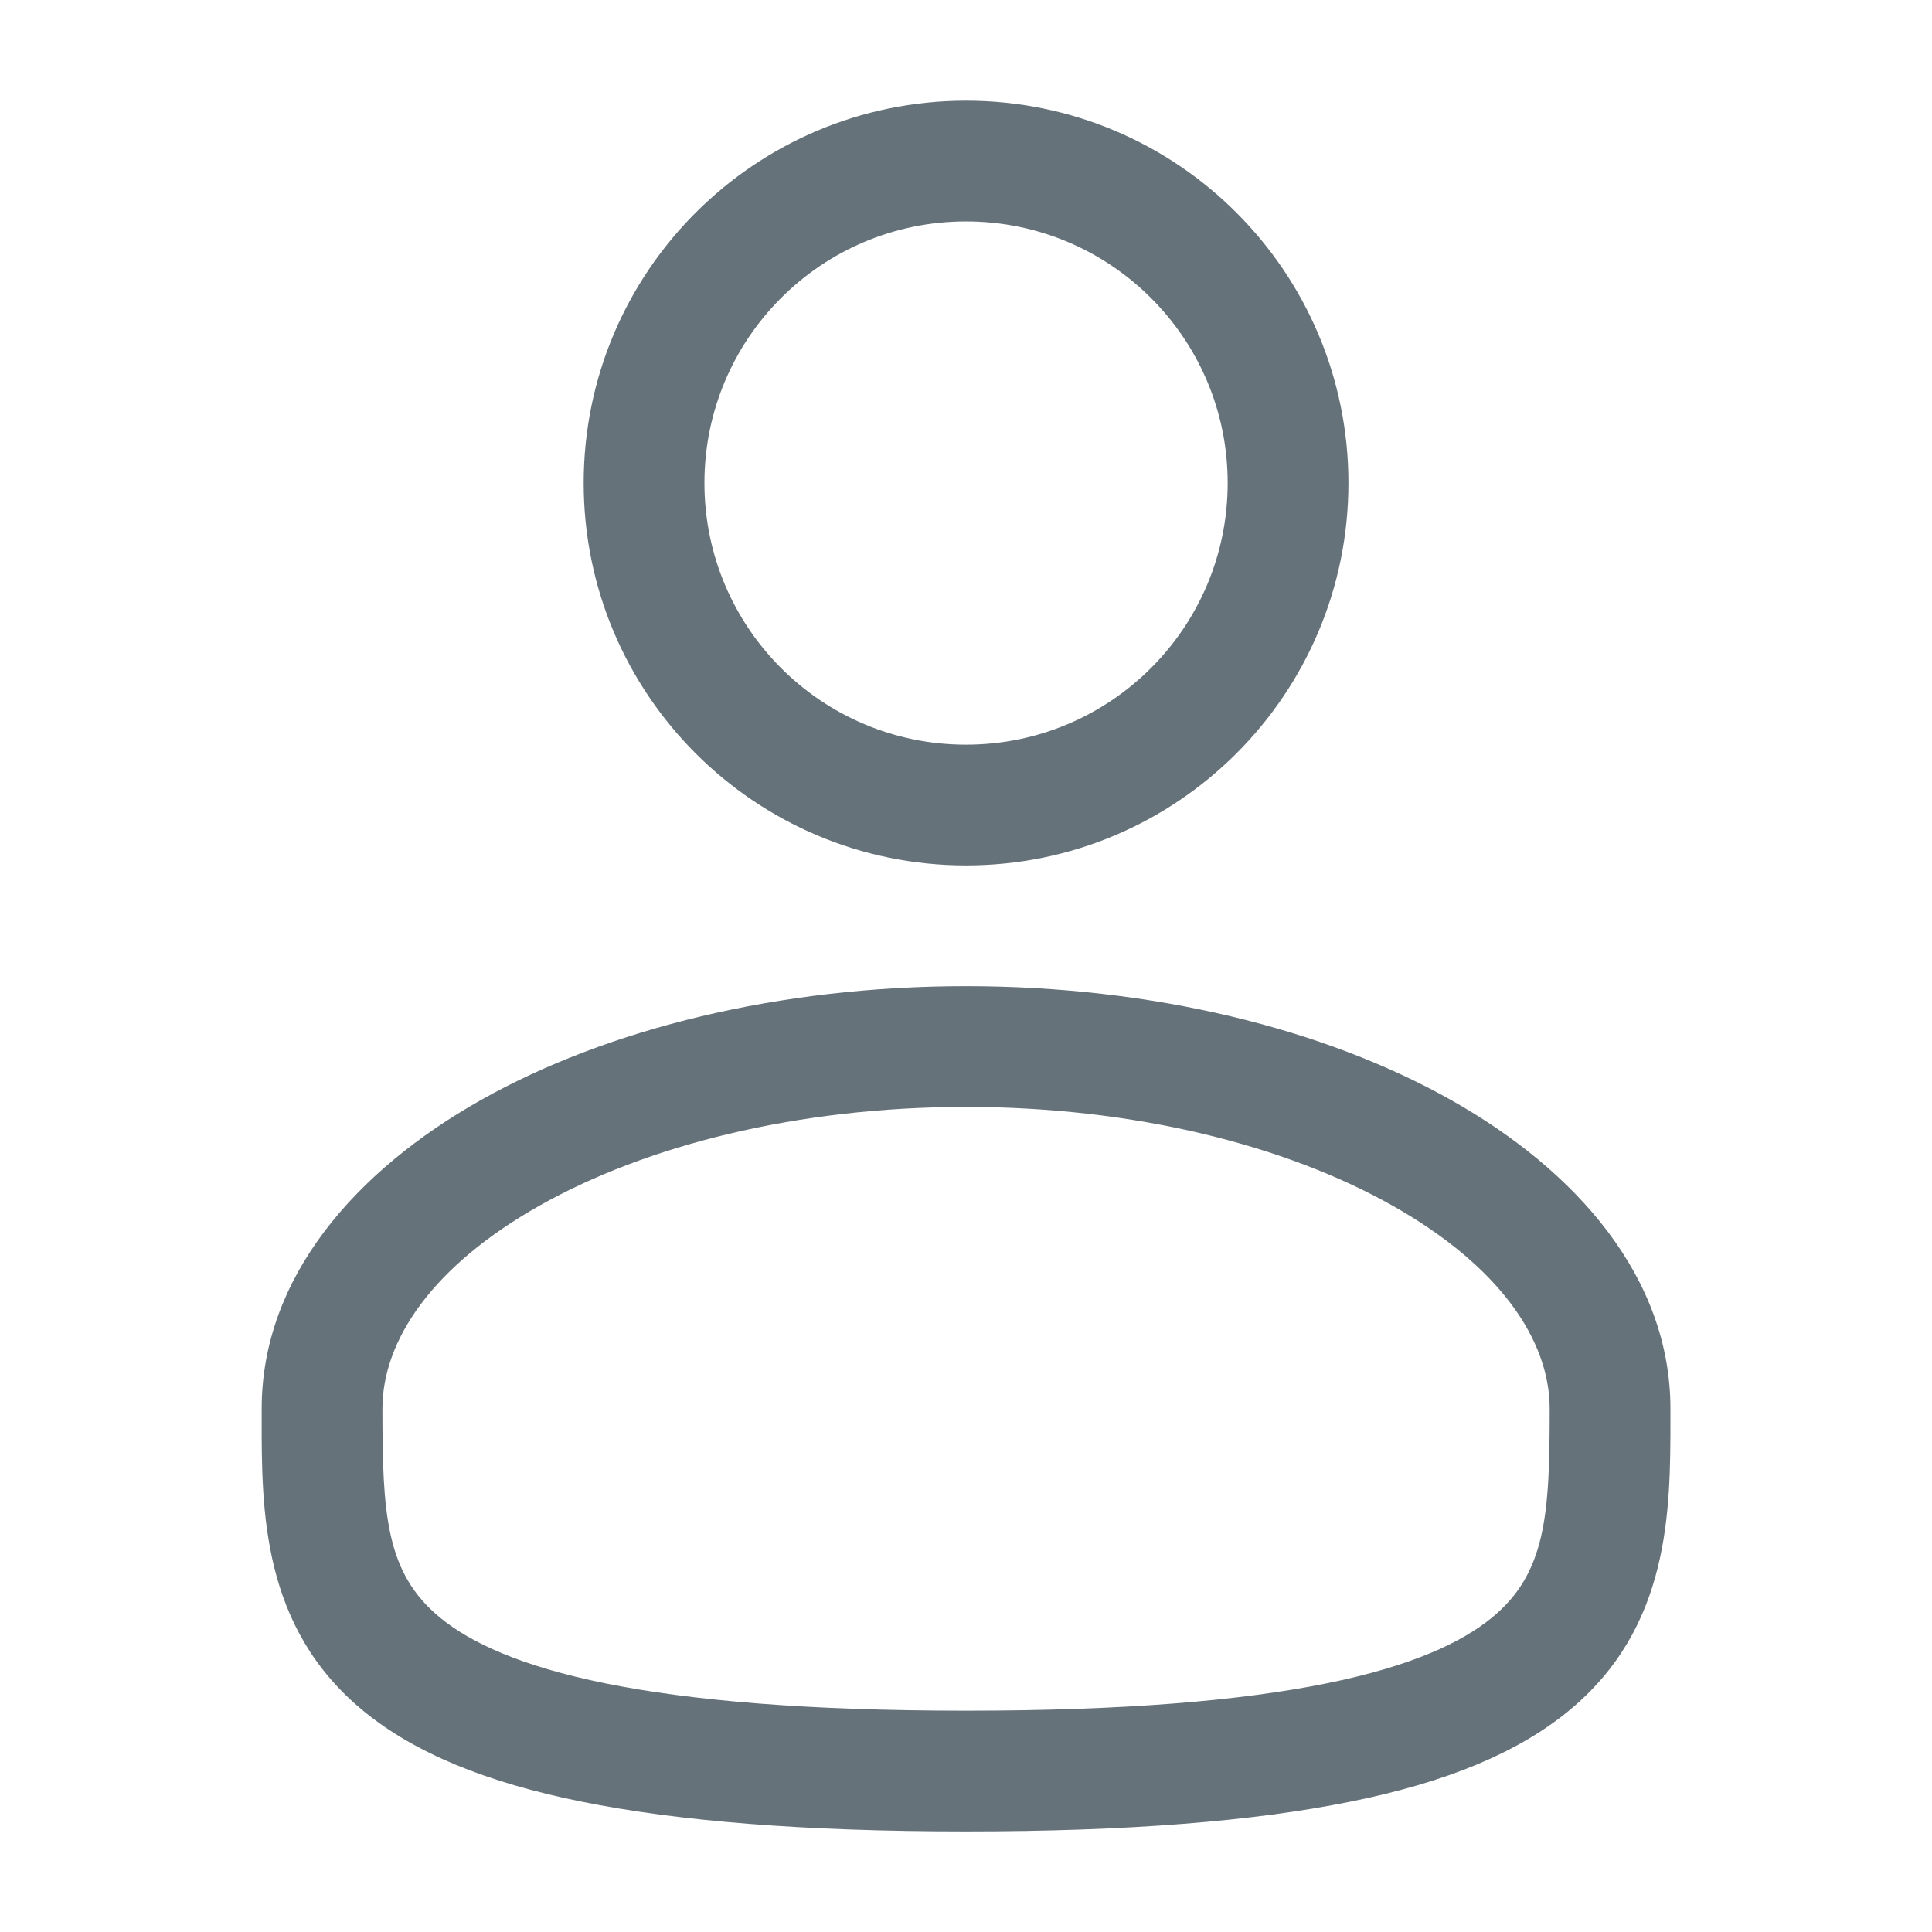 <svg width="18" height="18" viewBox="0 0 18 18" fill="none" xmlns="http://www.w3.org/2000/svg">
<g id="Outline" clip-path="url(#clip0_336_35808)">
<g id="Vector">
<path fill-rule="evenodd" clip-rule="evenodd" d="M9 0.938C7.033 0.938 5.438 2.533 5.438 4.5C5.438 6.468 7.033 8.063 9 8.063C10.968 8.063 12.563 6.468 12.563 4.5C12.563 2.533 10.968 0.938 9 0.938ZM6.563 4.5C6.563 3.154 7.654 2.063 9 2.063C10.346 2.063 11.438 3.154 11.438 4.5C11.438 5.846 10.346 6.938 9 6.938C7.654 6.938 6.563 5.846 6.563 4.5Z" fill="#66727A"/>
<path fill-rule="evenodd" clip-rule="evenodd" d="M9 9.188C7.265 9.188 5.666 9.582 4.482 10.248C3.315 10.905 2.438 11.9 2.438 13.125L2.438 13.202C2.437 14.073 2.436 15.167 3.395 15.948C3.867 16.332 4.527 16.606 5.42 16.786C6.315 16.967 7.481 17.063 9 17.063C10.519 17.063 11.686 16.967 12.58 16.786C13.473 16.606 14.133 16.332 14.605 15.948C15.565 15.167 15.563 14.073 15.563 13.202L15.563 13.125C15.563 11.9 14.685 10.905 13.518 10.248C12.334 9.582 10.735 9.188 9 9.188ZM3.563 13.125C3.563 12.487 4.029 11.794 5.033 11.229C6.02 10.674 7.422 10.313 9 10.313C10.579 10.313 11.98 10.674 12.967 11.229C13.972 11.794 14.438 12.487 14.438 13.125C14.438 14.106 14.407 14.658 13.895 15.075C13.617 15.302 13.152 15.523 12.357 15.684C11.565 15.844 10.481 15.938 9 15.938C7.519 15.938 6.436 15.844 5.643 15.684C4.848 15.523 4.383 15.302 4.105 15.075C3.593 14.658 3.563 14.106 3.563 13.125Z" fill="#66727A"/>
</g>
</g>
<defs>
<clipPath id="clip0_336_35808">
<rect width="18" height="18" fill="white"/>
</clipPath>
</defs>
</svg>
